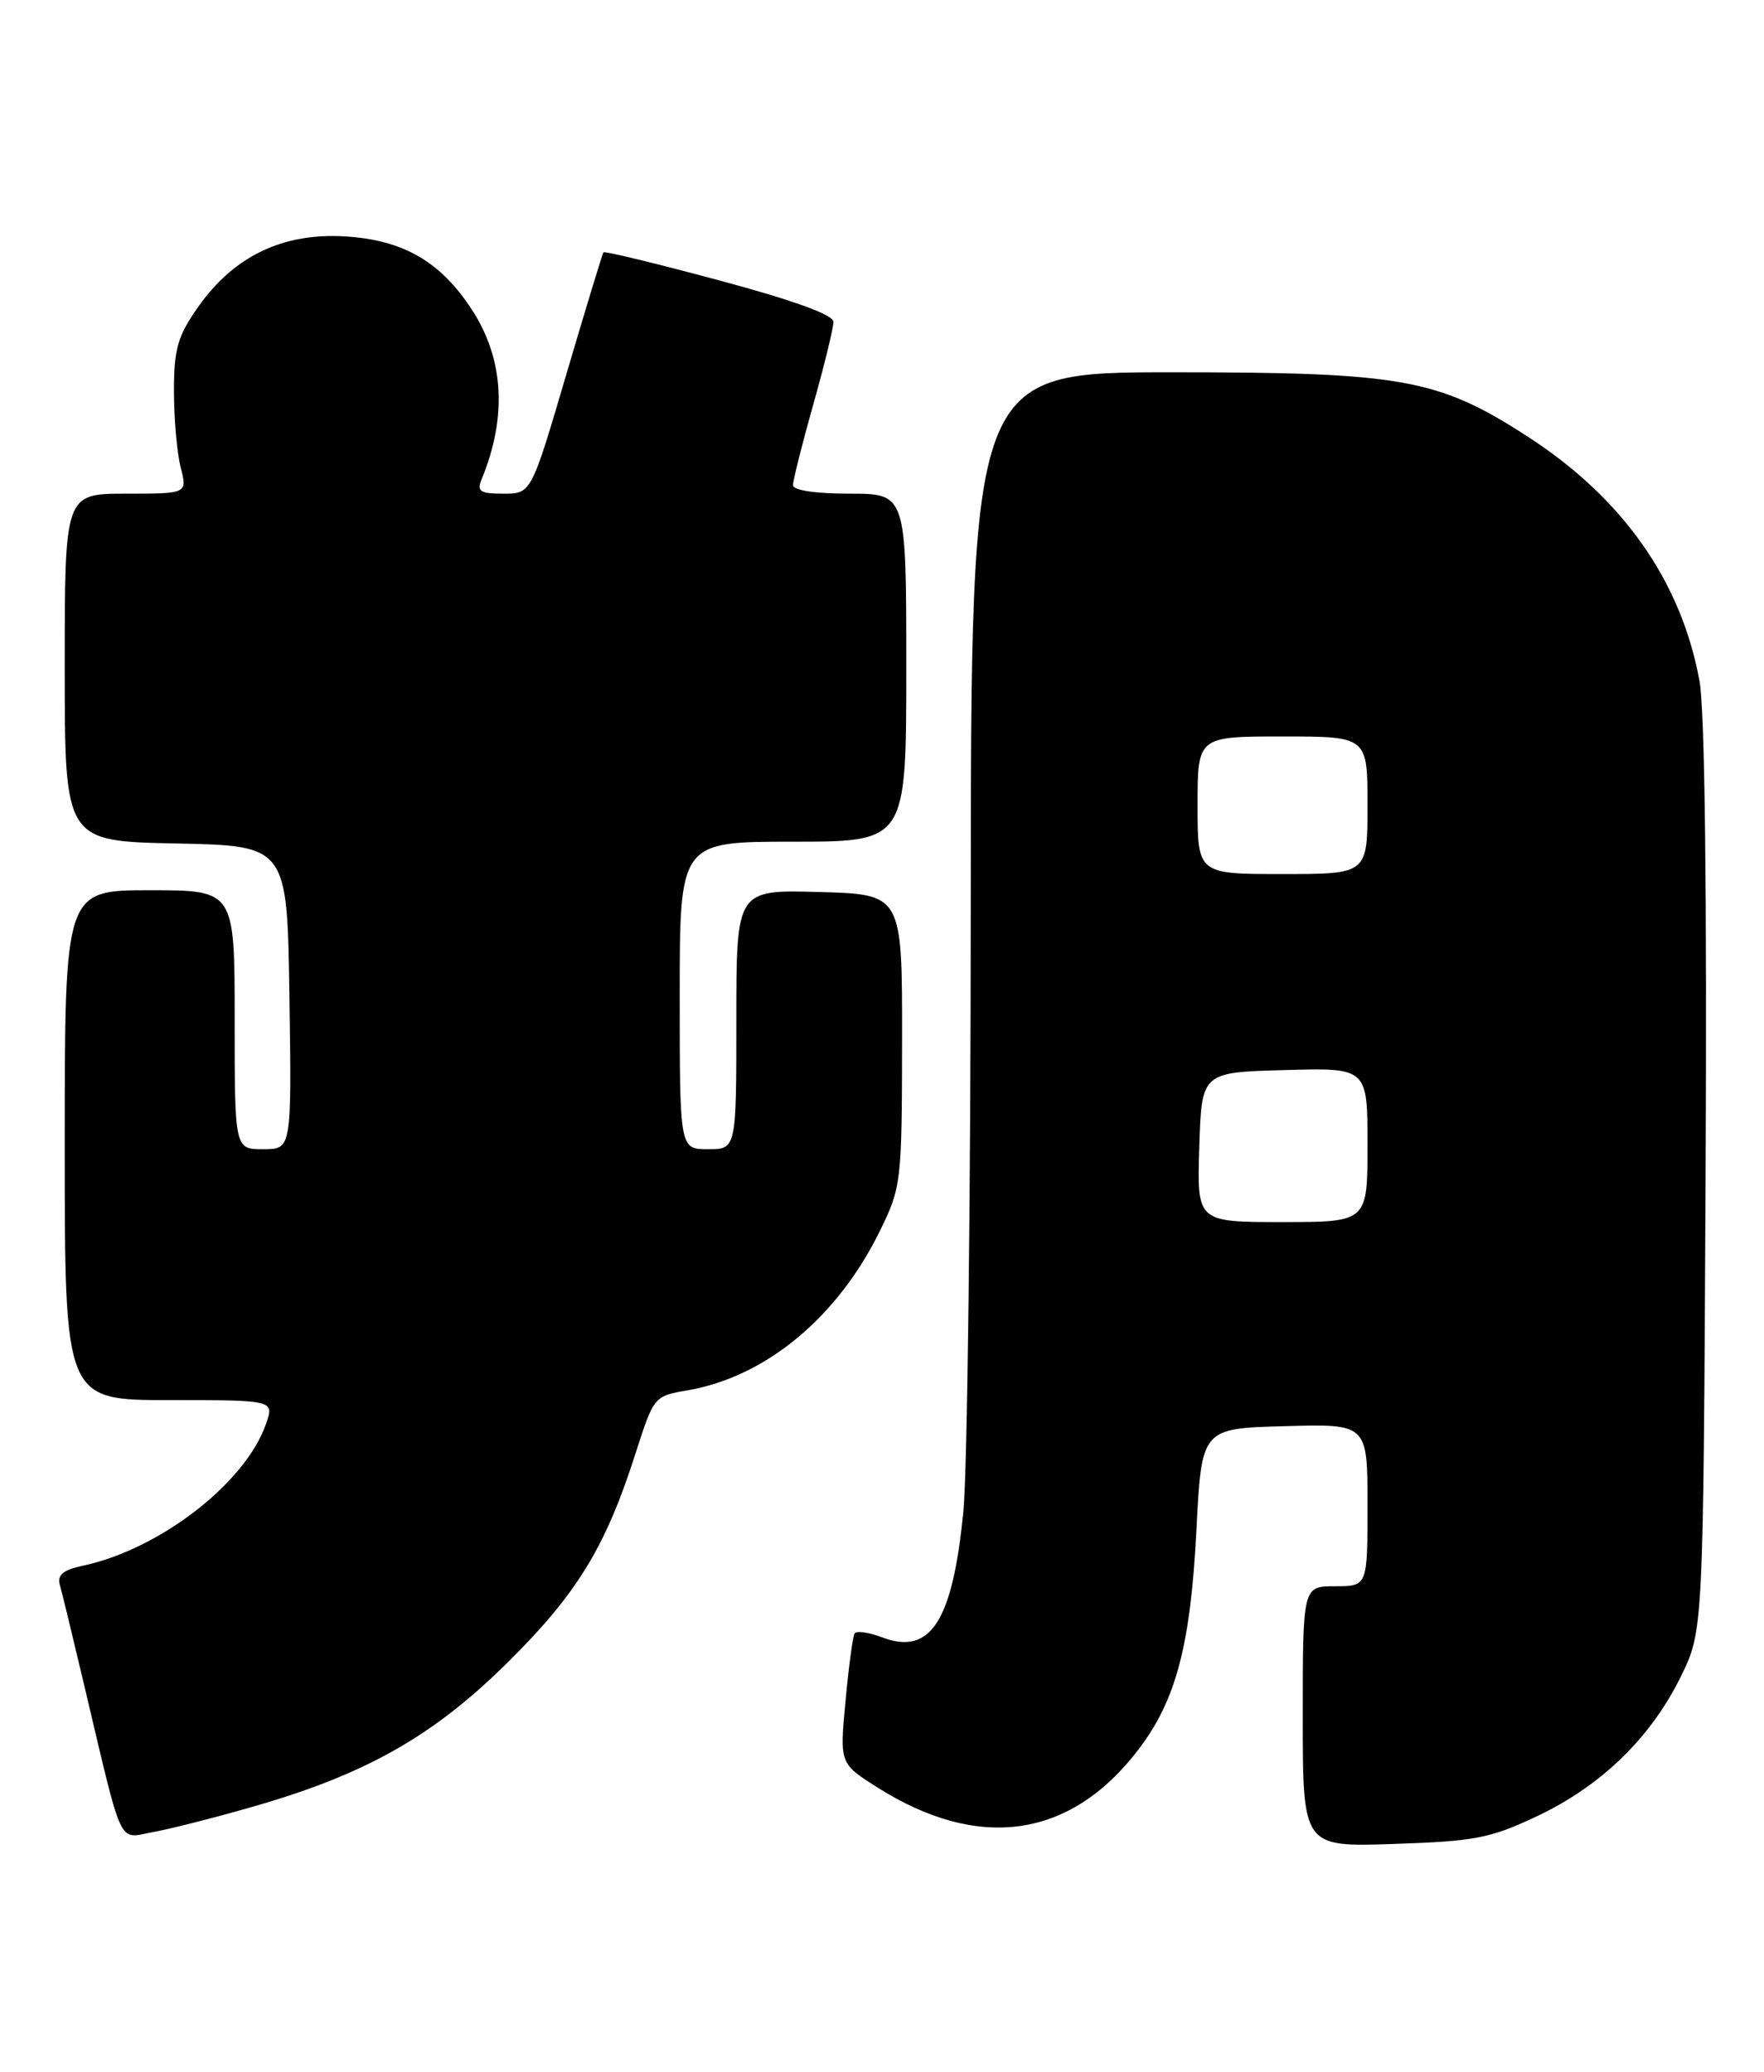 <?xml version="1.0" encoding="UTF-8" standalone="no"?>
<!DOCTYPE svg PUBLIC "-//W3C//DTD SVG 1.1//EN" "http://www.w3.org/Graphics/SVG/1.1/DTD/svg11.dtd" >
<svg xmlns="http://www.w3.org/2000/svg" xmlns:xlink="http://www.w3.org/1999/xlink" version="1.1" viewBox="0 0 218 256">
 <g >
 <path fill="currentColor"
d=" M 190.00 224.39 C 197.91 220.64 204.01 214.71 207.72 207.16 C 210.50 201.50 210.50 201.50 210.78 145.65 C 210.96 110.30 210.69 87.73 210.03 84.15 C 207.78 71.82 200.55 61.54 188.77 53.93 C 177.74 46.80 173.32 46.00 144.89 46.00 C 120.00 46.00 120.00 46.00 119.97 111.75 C 119.96 147.91 119.55 181.64 119.06 186.69 C 117.74 200.33 115.01 204.58 109.03 202.32 C 107.37 201.69 105.83 201.47 105.61 201.84 C 105.39 202.20 104.88 205.97 104.49 210.20 C 103.77 217.90 103.77 217.90 108.37 220.82 C 120.96 228.80 132.30 227.18 140.68 216.19 C 145.34 210.09 147.13 203.31 147.86 189.00 C 148.50 176.50 148.50 176.50 158.75 176.22 C 169.00 175.93 169.00 175.93 169.00 185.97 C 169.00 196.00 169.00 196.00 165.00 196.00 C 161.00 196.00 161.00 196.00 161.00 212.11 C 161.00 228.22 161.00 228.22 172.25 227.84 C 182.31 227.51 184.19 227.14 190.00 224.39 Z  M 31.00 223.31 C 45.08 219.30 53.42 214.61 62.63 205.52 C 71.31 196.95 74.83 191.21 78.57 179.50 C 80.79 172.58 80.85 172.49 84.93 171.80 C 94.63 170.14 103.52 162.78 108.76 152.05 C 111.39 146.69 111.46 146.04 111.48 128.52 C 111.50 110.50 111.50 110.50 101.25 110.22 C 91.00 109.93 91.00 109.93 91.00 125.97 C 91.00 142.00 91.00 142.00 87.50 142.00 C 84.00 142.00 84.00 142.00 84.00 123.00 C 84.00 104.00 84.00 104.00 98.00 104.00 C 112.00 104.00 112.00 104.00 112.00 82.50 C 112.00 61.00 112.00 61.00 105.00 61.00 C 100.76 61.00 98.00 60.58 98.00 59.95 C 98.00 59.37 99.12 54.89 100.50 50.00 C 101.88 45.11 103.00 40.51 103.00 39.77 C 103.00 38.90 98.10 37.12 88.90 34.65 C 81.15 32.57 74.70 31.00 74.57 31.18 C 74.45 31.36 72.38 38.14 69.99 46.25 C 65.65 61.00 65.65 61.00 62.22 61.00 C 59.34 61.00 58.90 60.72 59.51 59.25 C 62.69 51.54 62.29 44.39 58.34 38.30 C 54.47 32.33 49.83 29.64 42.63 29.21 C 34.95 28.75 28.91 31.65 24.50 37.91 C 21.95 41.53 21.50 43.10 21.50 48.33 C 21.50 51.73 21.87 55.96 22.33 57.75 C 23.16 61.00 23.16 61.00 15.58 61.00 C 8.00 61.00 8.00 61.00 8.00 82.47 C 8.00 103.94 8.00 103.94 21.75 104.22 C 35.50 104.50 35.50 104.50 35.77 123.25 C 36.04 142.00 36.04 142.00 32.52 142.00 C 29.00 142.00 29.00 142.00 29.00 126.00 C 29.00 110.00 29.00 110.00 18.50 110.00 C 8.00 110.00 8.00 110.00 8.00 141.50 C 8.00 173.00 8.00 173.00 20.95 173.00 C 33.90 173.00 33.90 173.00 32.87 175.95 C 30.32 183.26 19.75 191.44 10.21 193.47 C 7.78 193.99 7.05 194.61 7.40 195.84 C 7.66 196.75 9.04 202.45 10.47 208.50 C 15.23 228.63 14.55 227.17 18.80 226.40 C 20.83 226.04 26.32 224.65 31.00 223.31 Z  M 148.21 141.75 C 148.50 132.50 148.50 132.50 158.75 132.22 C 169.00 131.93 169.00 131.93 169.00 141.47 C 169.00 151.00 169.00 151.00 158.46 151.00 C 147.92 151.00 147.92 151.00 148.21 141.75 Z  M 148.00 99.50 C 148.00 91.00 148.00 91.00 158.50 91.00 C 169.00 91.00 169.00 91.00 169.00 99.50 C 169.00 108.00 169.00 108.00 158.50 108.00 C 148.00 108.00 148.00 108.00 148.00 99.50 Z "/>
</g>
</svg>
